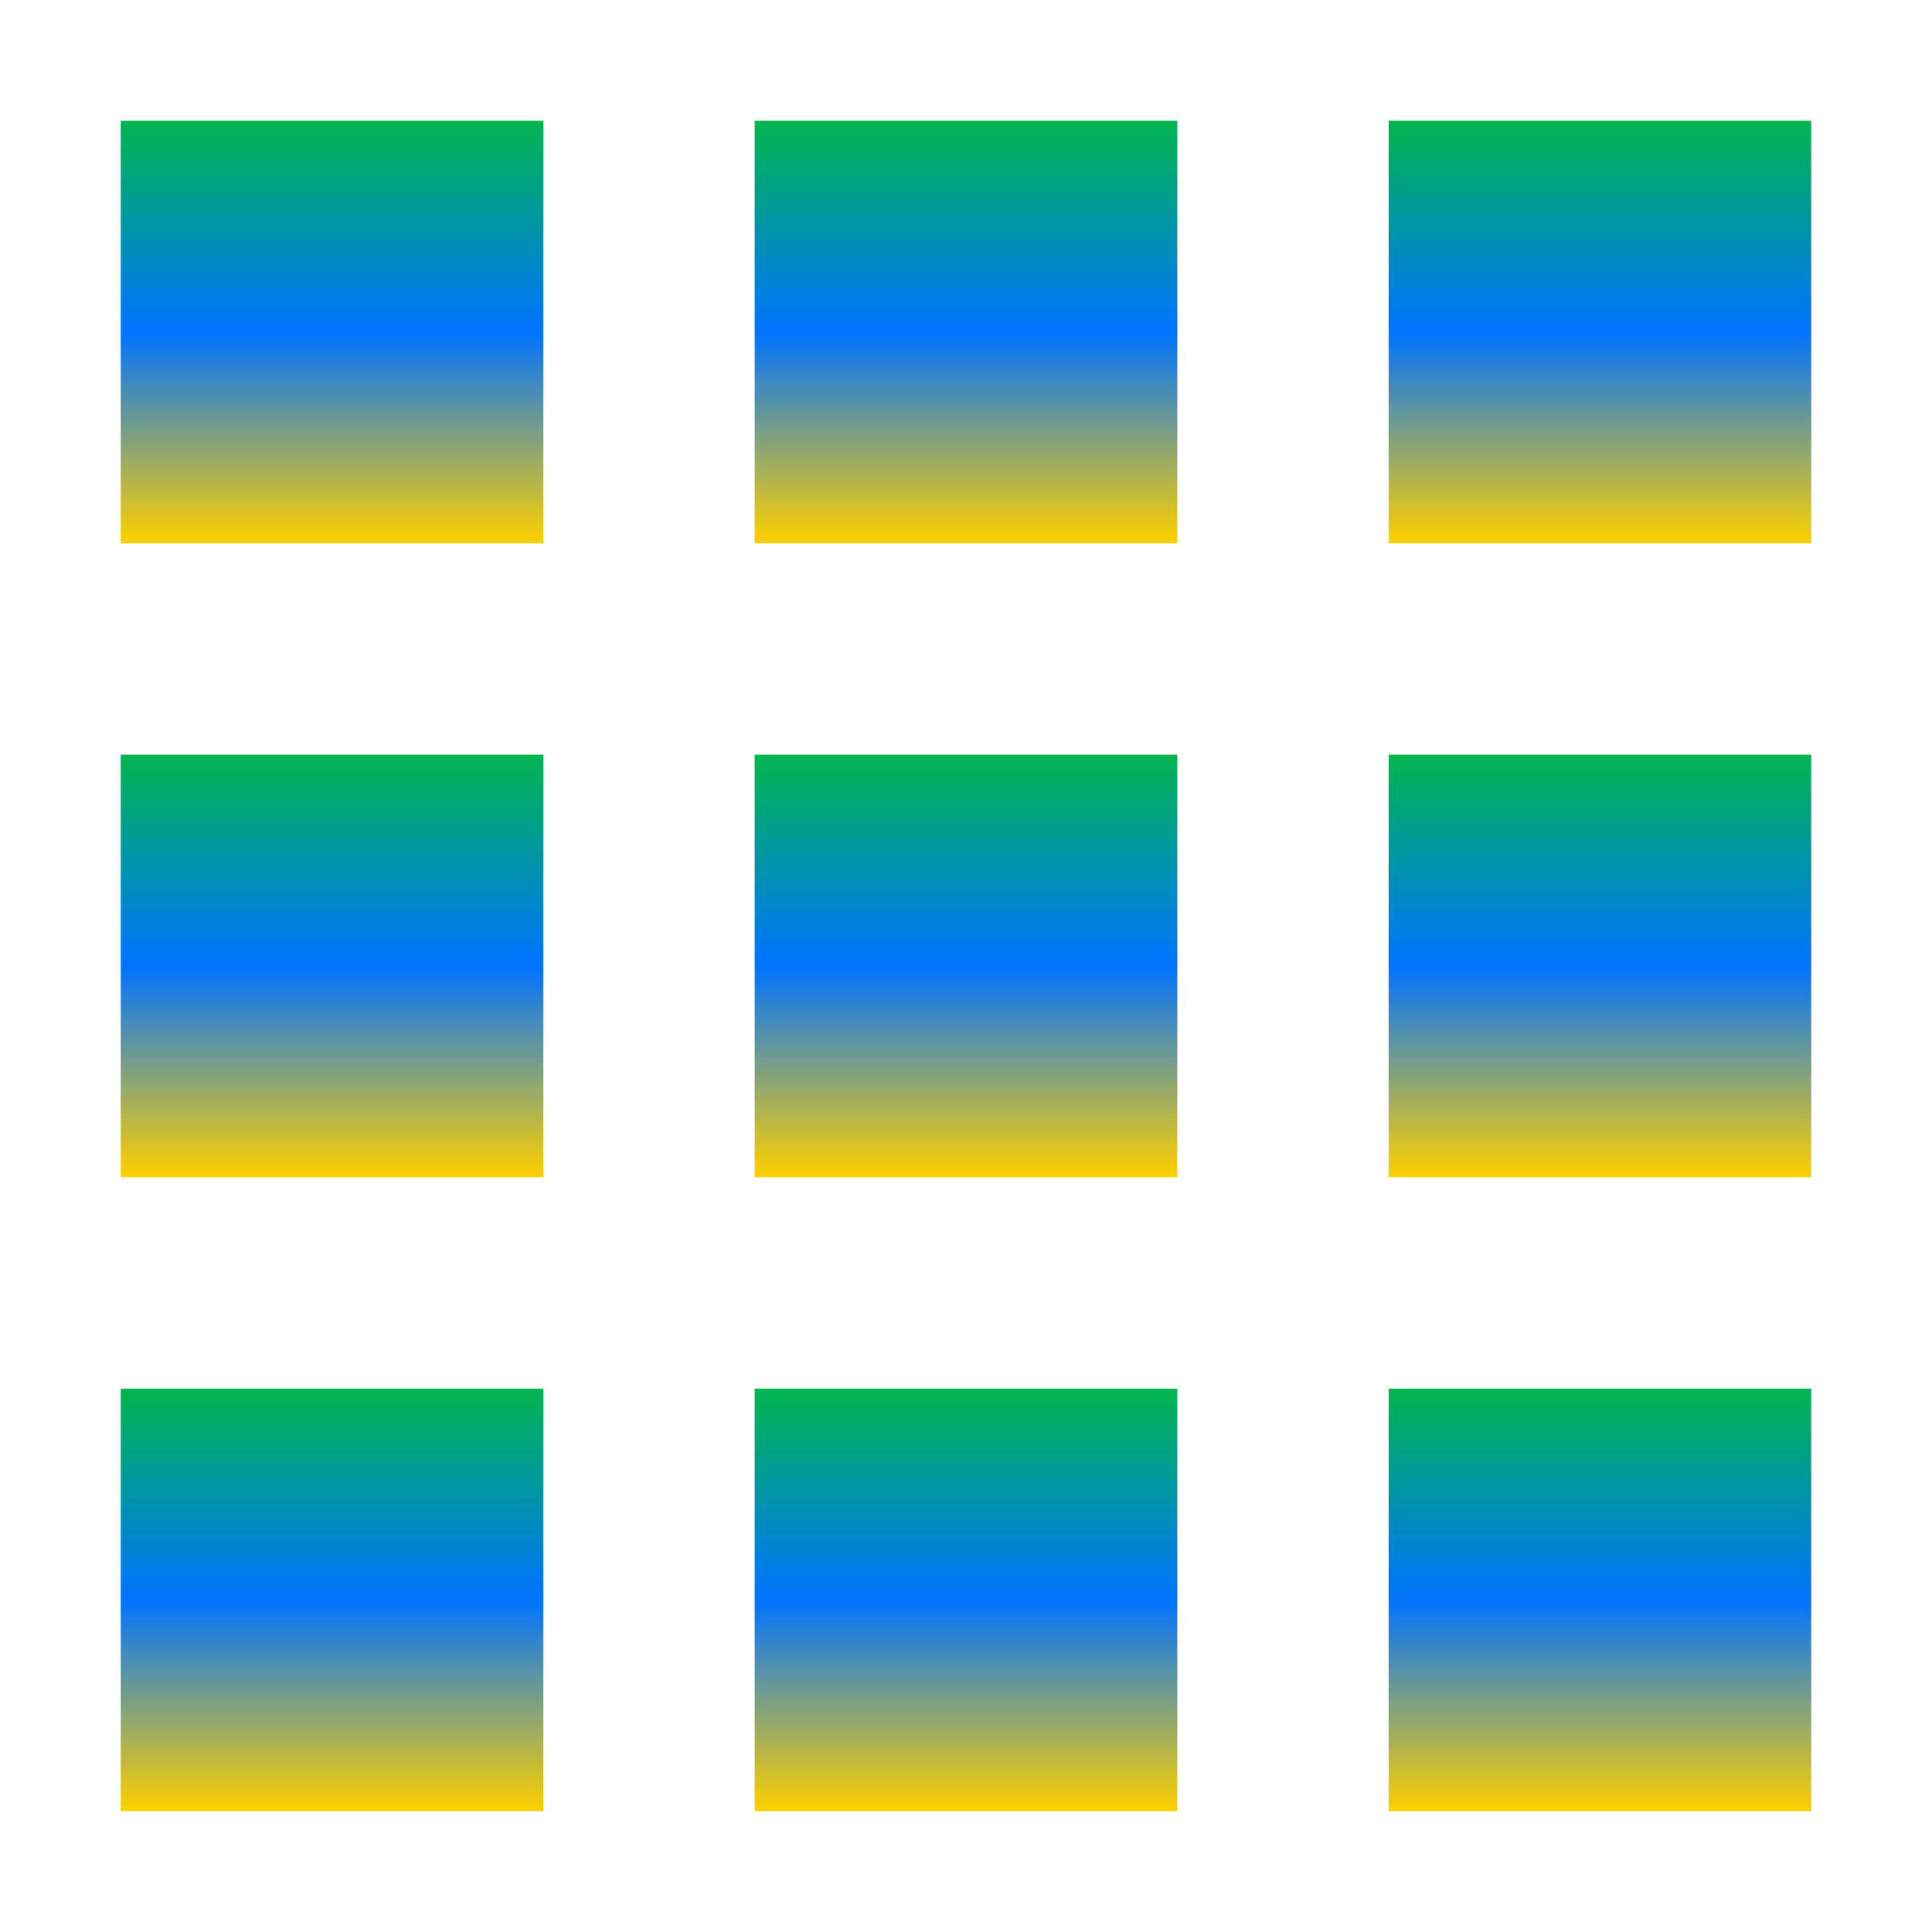 <svg xmlns="http://www.w3.org/2000/svg" xmlns:xlink="http://www.w3.org/1999/xlink" width="64" height="64" viewBox="0 0 64 64" version="1.1"><defs><linearGradient id="linear0" x1="0%" x2="0%" y1="0%" y2="100%"><stop offset="0%" style="stop-color:#00b54e; stop-opacity:1"/><stop offset="50%" style="stop-color:#0073ff; stop-opacity:1"/><stop offset="100%" style="stop-color:#ffd000; stop-opacity:1"/></linearGradient></defs><g id="surface1"><path style=" stroke:none;fill-rule:nonzero;fill:url(#linear0);" d="M 4 4 L 18 4 L 18 18 L 4 18 Z M 4 4 "/><path style=" stroke:none;fill-rule:nonzero;fill:url(#linear0);" d="M 25 4 L 39 4 L 39 18 L 25 18 Z M 25 4 "/><path style=" stroke:none;fill-rule:nonzero;fill:url(#linear0);" d="M 46 4 L 60 4 L 60 18 L 46 18 Z M 46 4 "/><path style=" stroke:none;fill-rule:nonzero;fill:url(#linear0);" d="M 4 25 L 18 25 L 18 39 L 4 39 Z M 4 25 "/><path style=" stroke:none;fill-rule:nonzero;fill:url(#linear0);" d="M 25 25 L 39 25 L 39 39 L 25 39 Z M 25 25 "/><path style=" stroke:none;fill-rule:nonzero;fill:url(#linear0);" d="M 46 25 L 60 25 L 60 39 L 46 39 Z M 46 25 "/><path style=" stroke:none;fill-rule:nonzero;fill:url(#linear0);" d="M 4 46 L 18 46 L 18 60 L 4 60 Z M 4 46 "/><path style=" stroke:none;fill-rule:nonzero;fill:url(#linear0);" d="M 25 46 L 39 46 L 39 60 L 25 60 Z M 25 46 "/><path style=" stroke:none;fill-rule:nonzero;fill:url(#linear0);" d="M 46 46 L 60 46 L 60 60 L 46 60 Z M 46 46 "/></g></svg>

